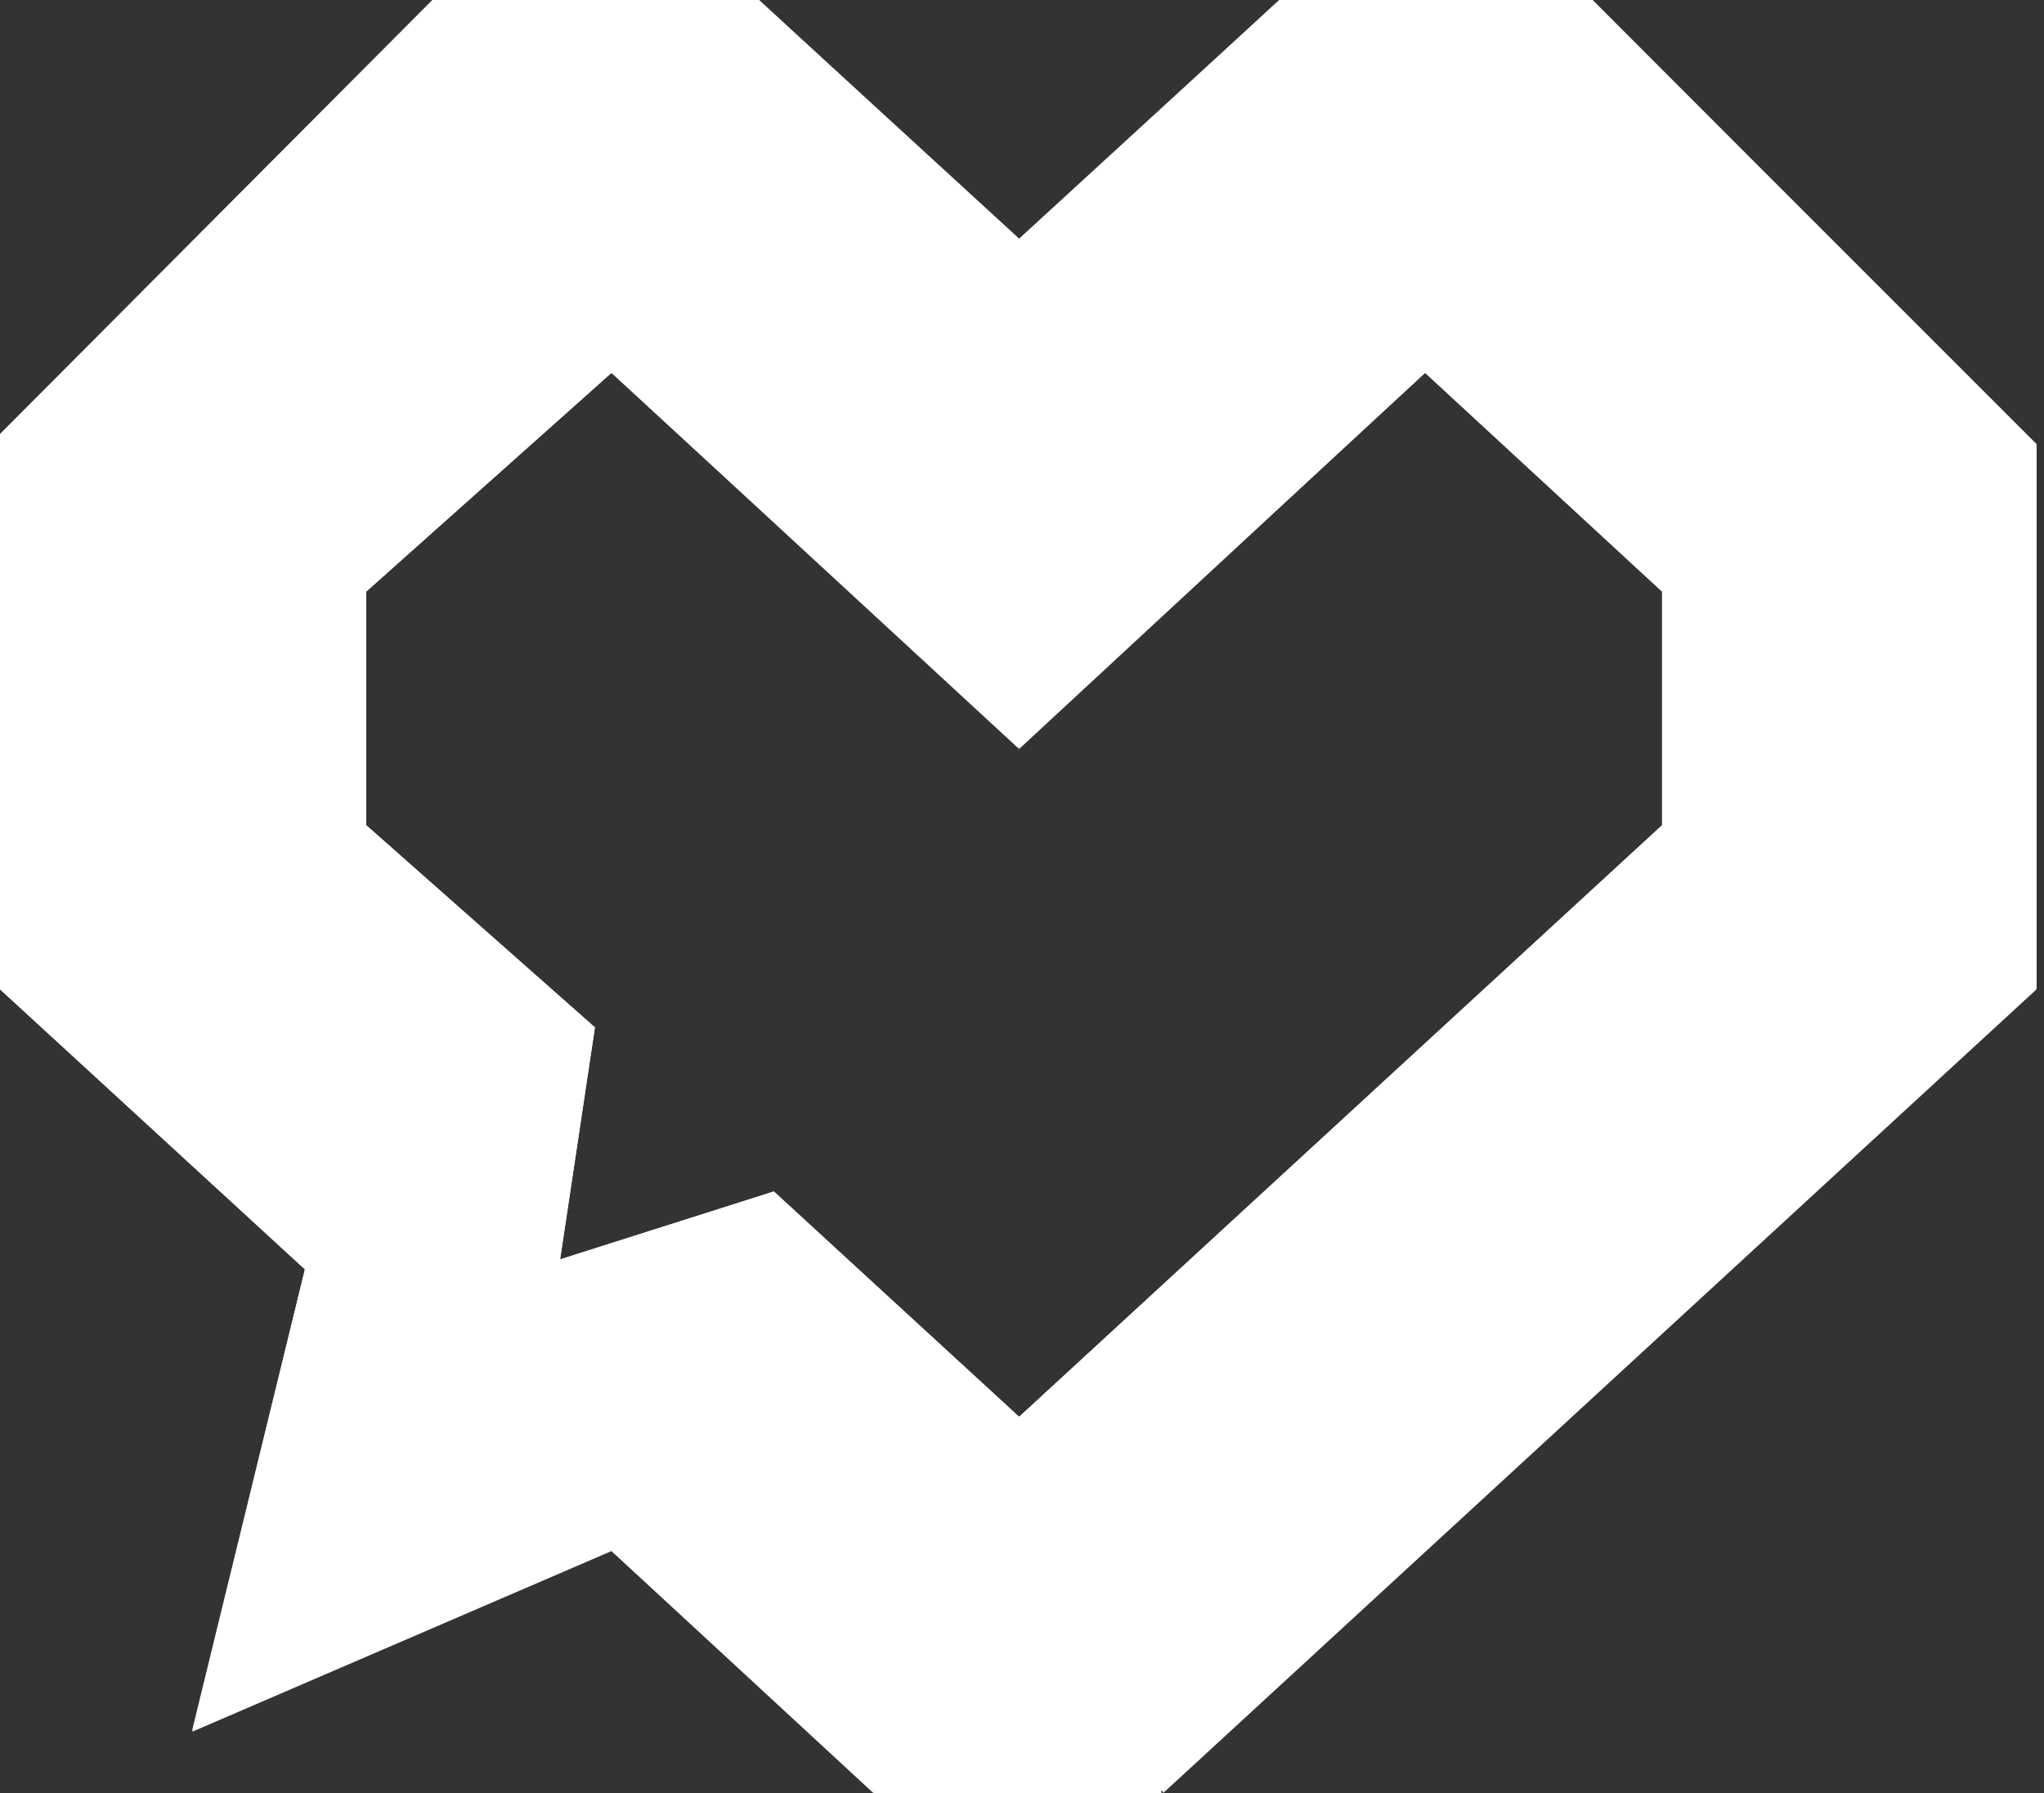 <svg width="57" height="50" viewBox="0 0 57 50" fill="none" xmlns="http://www.w3.org/2000/svg">
<rect x="0" y="0" width="57" height="50" fill="#333333" stroke="none"/>
<path d="M39.741 10.397L46.349 16.497L46.349 23.013L28.42 39.51L21.58 33.226L15.619 35.12L16.59 28.651L10.213 23.013L10.213 16.497L17.052 10.397L28.42 20.841L39.741 10.397ZM35.675 -1.336e-08L28.42 6.654L21.165 -7.92602e-09L12.061 -4.51679e-09L4.5341e-09 12.107L1.03315e-08 27.588L8.503 35.398L5.36 48.244L17.006 43.207L24.353 49.954L32.394 49.954L56.793 27.542L56.793 12.384L44.409 -1.66308e-08L35.675 -1.336e-08Z" fill="white"/>
<path d="M8.503 35.398L5.361 48.291L17.052 43.254L8.503 35.398Z" fill="white"/>
<path d="M44.409 -3.27078e-09L35.675 0L39.741 10.397L44.409 -3.27078e-09Z" fill="white"/>
<path d="M35.675 -2.717e-09L28.419 6.701L39.741 10.397L35.675 -2.717e-09Z" fill="white"/>
<path d="M56.793 27.588L56.793 12.431L46.35 16.497L56.793 27.588Z" fill="white"/>
<path d="M44.408 -1.74788e-09L39.741 10.397L46.349 16.497L44.408 -1.74788e-09Z" fill="white"/>
<path d="M32.44 49.999L56.794 27.587L46.35 23.012L32.44 49.999Z" fill="white"/>
<path d="M56.793 27.587L46.35 16.497L46.35 23.012L56.793 27.587Z" fill="white"/>
<path d="M17.052 43.253L24.353 50L28.42 39.51L17.052 43.253Z" fill="white"/>
<path d="M24.353 50L32.394 50L28.42 39.51L24.353 50Z" fill="white"/>
<path d="M32.44 49.999L46.349 23.012L28.419 39.51L32.44 49.999Z" fill="white"/>
<path d="M17.052 43.253L28.42 39.51L21.58 33.226L17.052 43.253Z" fill="white"/>
<path d="M8.503 35.397L17.052 43.253L15.619 35.12L8.503 35.397Z" fill="white"/>
<path d="M17.052 43.253L21.58 33.226L15.619 35.12L17.052 43.253Z" fill="white"/>
<path d="M8.503 35.397L15.619 35.12L16.59 28.651L8.503 35.397Z" fill="white"/>
<path d="M1.71327e-09 27.587L8.503 35.397L10.213 23.012L1.71327e-09 27.587Z" fill="white"/>
<path d="M8.503 35.397L16.59 28.65L10.213 23.012L8.503 35.397Z" fill="white"/>
<path d="M12.061 -4.51679e-09L4.5341e-09 12.107L10.213 16.497L12.061 -4.51679e-09Z" fill="white"/>
<path d="M0 12.107L5.79741e-09 27.588L10.213 16.497L0 12.107Z" fill="white"/>
<path d="M4.15337e-09 27.587L10.213 23.012L10.213 16.497L4.15337e-09 27.587Z" fill="white"/>
<path d="M28.42 6.701L21.165 -1.54021e-09L17.052 10.397L28.42 6.701Z" fill="white"/>
<path d="M21.165 -3.40923e-09L12.061 0L17.052 10.397L21.165 -3.40923e-09Z" fill="white"/>
<path d="M12.061 -6.92229e-10L10.213 16.497L17.052 10.397L12.061 -6.92229e-10Z" fill="white"/>
<path d="M39.741 10.397L28.419 6.7L28.419 20.887L39.741 10.397Z" fill="white"/>
<path d="M28.42 6.7L17.052 10.397L28.42 20.887L28.42 6.7Z" fill="white"/>
<path d="M56.793 12.431L44.409 0L46.349 16.497L56.793 12.431Z" fill="white"/>
</svg>
